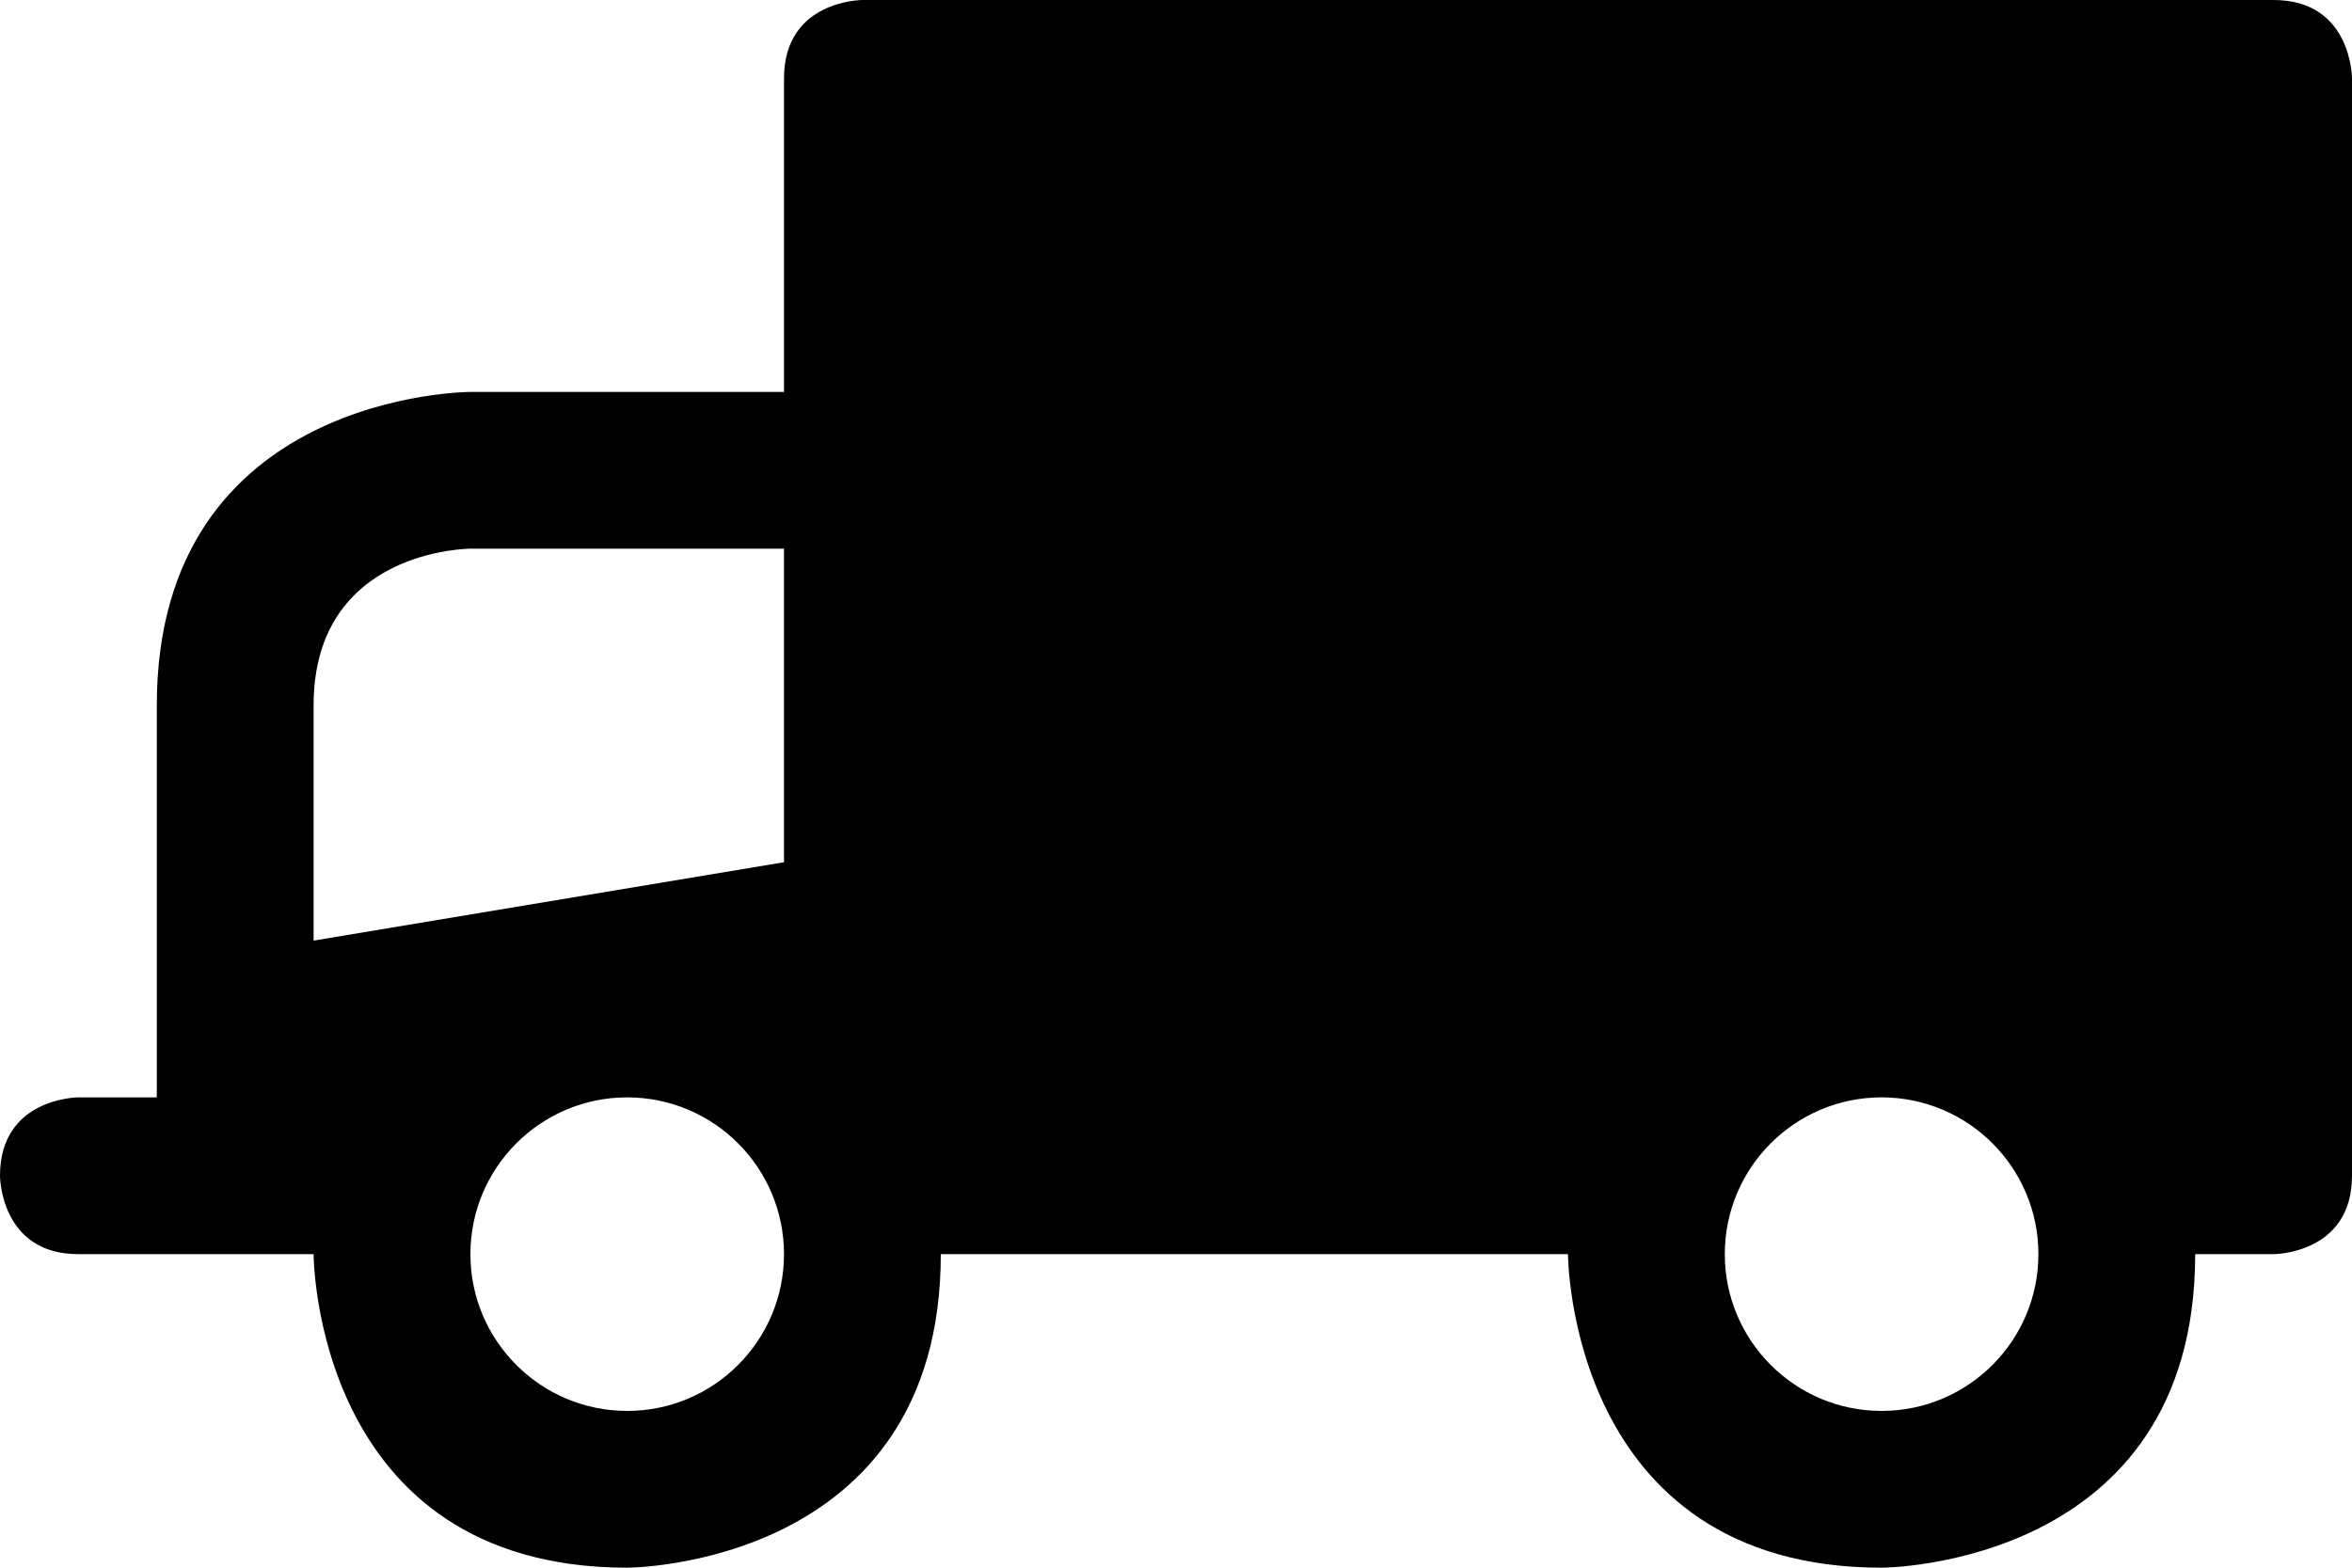 <?xml version="1.0" encoding="utf-8"?>
<!-- Generator: Adobe Illustrator 14.0.0, SVG Export Plug-In . SVG Version: 6.00 Build 43363)  -->
<!DOCTYPE svg PUBLIC "-//W3C//DTD SVG 1.1//EN" "http://www.w3.org/Graphics/SVG/1.1/DTD/svg11.dtd">
<svg version="1.1" id="Truck" xmlns="http://www.w3.org/2000/svg" xmlns:xlink="http://www.w3.org/1999/xlink" x="0px" y="0px"
	 width="30px" height="20px" viewBox="0 0 30 20" enable-background="new 0 0 30 20" xml:space="preserve">
<path stroke="#000000" stroke-width="0" stroke-linecap="square" stroke-miterlimit="10" d="M29,0H11c0,0-1,0-1,1v4H6c0,0-4,0-4,4v5
	H1c0,0-1,0-1,1c0,0,0,1,1,1s0,0,3,0c0,0,0,4,4,4c0,0,4,0,4-4h8c0,0,0,4,4,4c0,0,4,0,4-4h1c0,0,1,0,1-1V1C30,1,30,0,29,0z M8,18
	c-1.104,0-2-0.896-2-2s0.896-2,2-2s2,0.896,2,2S9.104,18,8,18z M10,11l-6,1V9c0-2,2-2,2-2h4V11z M24,18c-1.104,0-2-0.896-2-2
	s0.896-2,2-2s2,0.896,2,2S25.104,18,24,18z"/>
</svg>
